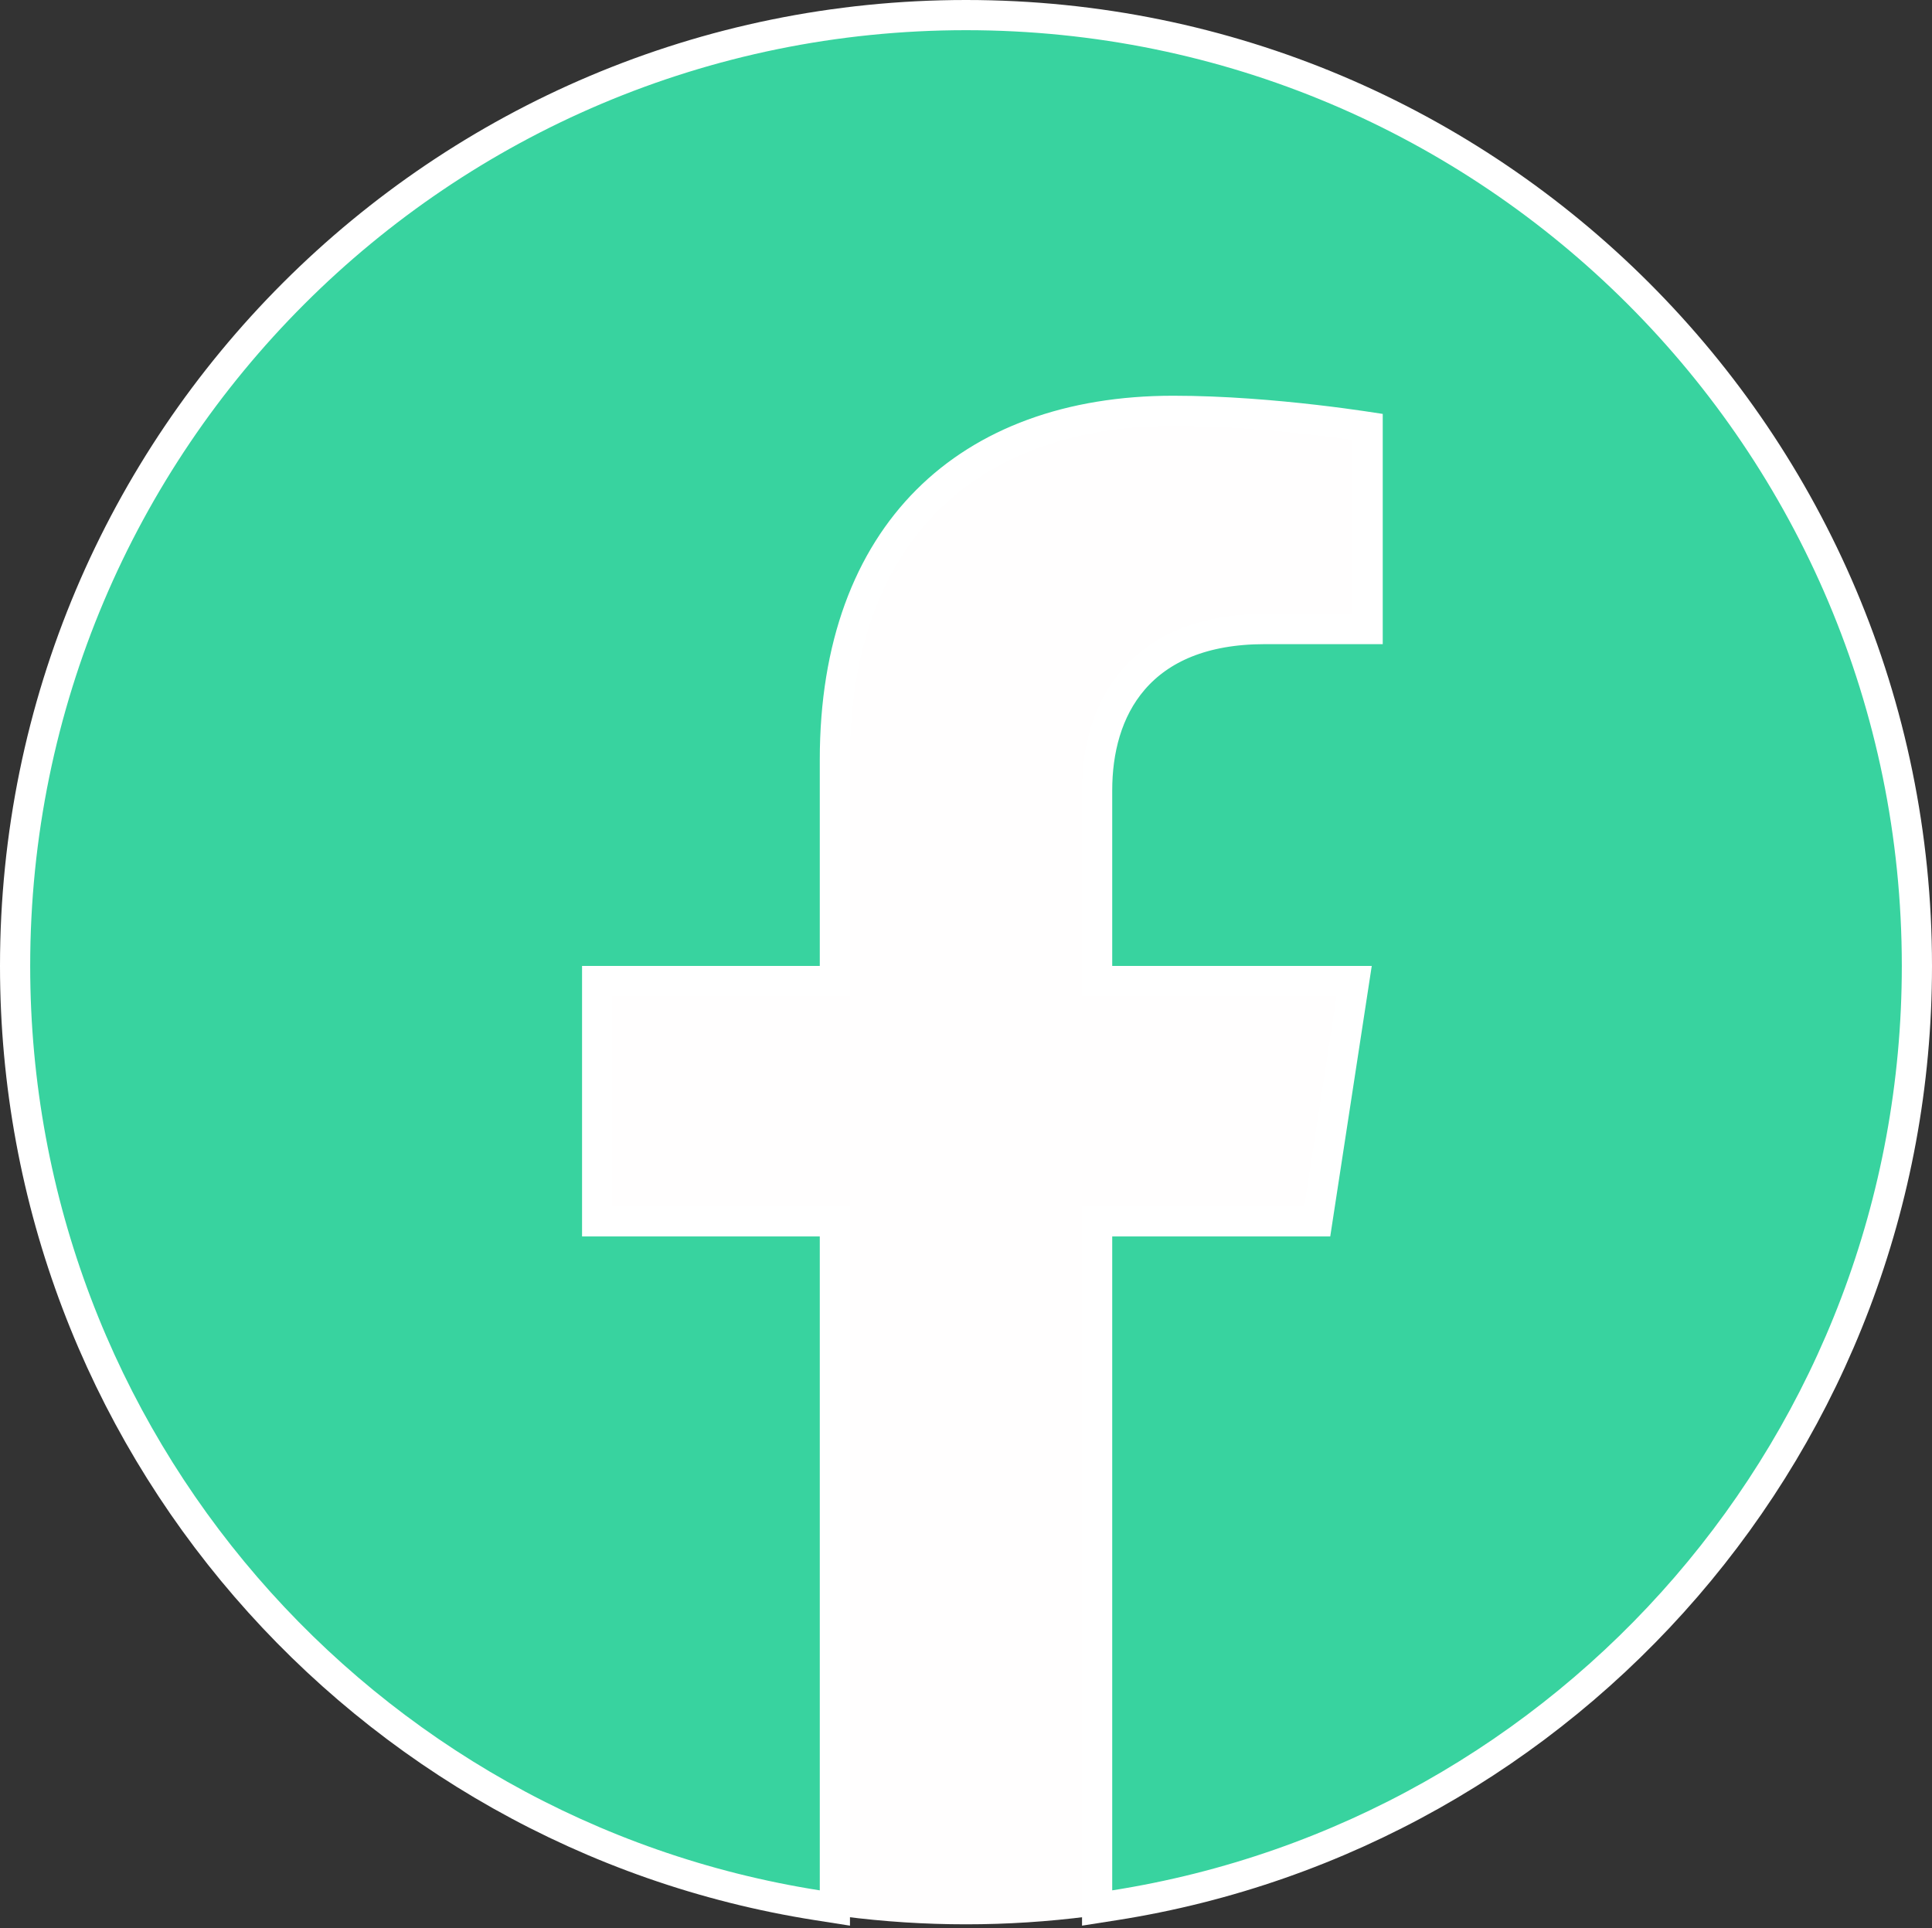 <svg width="512" height="511" viewBox="0 0 512 511" fill="none" xmlns="http://www.w3.org/2000/svg">
<rect x="0" y="0" width="512" height="511" fill="#333333" stroke="none"/>
<ellipse cx="256" cy="259.5" rx="252" ry="250.5" fill="#FFFEFE"/>
<path d="M216.629 504.952L221.25 505.677V501V327.69V323.69H217.25H158.25V260H217.25H221.25V256V201.36C221.25 171.083 230.246 148.075 245.664 132.641C261.085 117.203 283.393 108.88 310.92 108.88C324.277 108.88 337.99 110.073 348.399 111.274C353.595 111.873 357.949 112.472 360.999 112.921C361.518 112.997 361.999 113.069 362.44 113.136V166.72H335.16C318.891 166.72 307.564 171.806 300.379 180.115C293.288 188.316 290.75 199.063 290.75 209.45V256V260H294.75H358.869L349.097 323.69H294.75H290.75V327.69V501V505.677L295.371 504.952C415.846 486.031 508 381.78 508 256C508 116.791 395.209 4 256 4C116.791 4 4 116.791 4 256C4 381.78 96.154 486.031 216.629 504.952Z" fill="#38D39F" stroke="white" stroke-width="8"/>
</svg>
